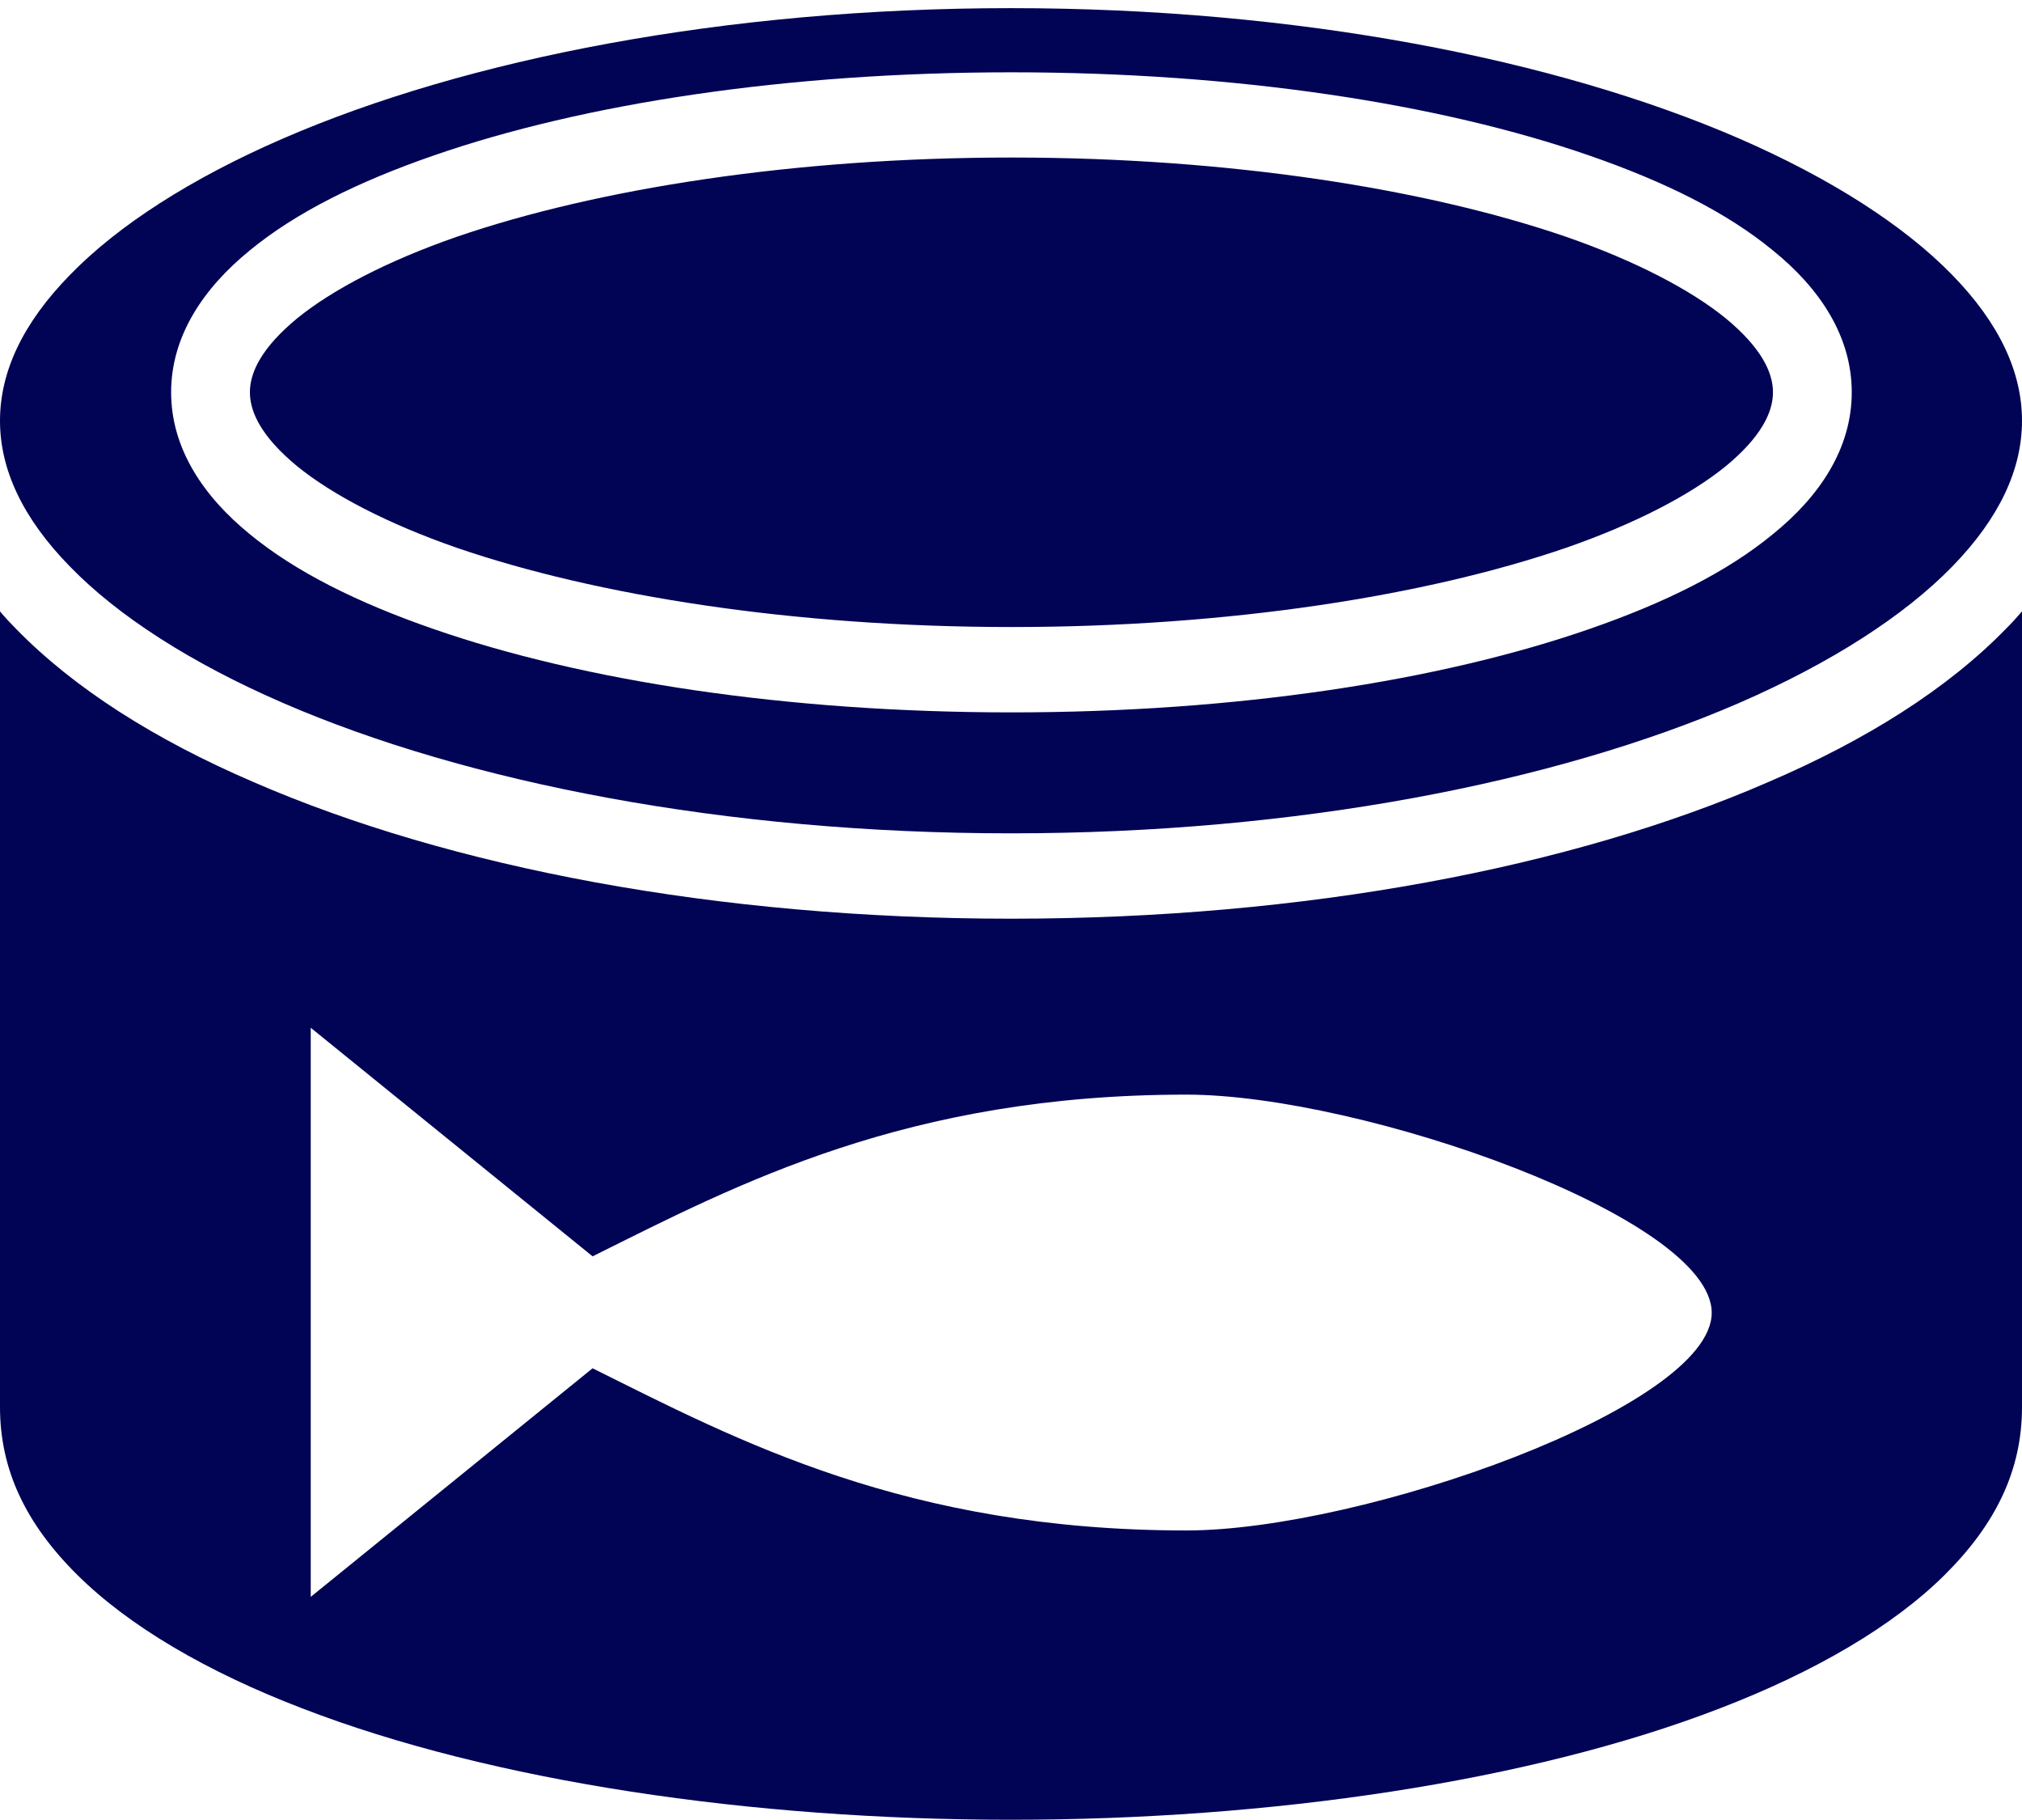 <svg width="100" height="90" viewBox="0 0 100 90" fill="none" xmlns="http://www.w3.org/2000/svg">
<path d="M50 0.403C35.866 0.403 23.074 2.91 13.991 6.852C9.448 8.822 5.844 11.144 3.472 13.583C1.102 15.998 0 18.414 0 20.806C0 23.198 1.102 25.613 3.472 28.029C5.844 30.468 9.448 32.789 13.991 34.759C23.074 38.699 35.866 41.209 50 41.209C64.134 41.209 76.926 38.699 86.017 34.759C90.541 32.789 94.156 30.468 96.537 28.029C98.896 25.613 100 23.198 100 20.806C100 18.414 98.896 15.998 96.537 13.583C94.156 11.144 90.541 8.822 86.017 6.852C76.926 2.91 64.134 0.403 50 0.403ZM50.022 3.576C61.126 3.576 71.191 5.117 78.615 7.696C82.338 8.986 85.411 10.511 87.684 12.387C89.978 14.239 91.58 16.608 91.58 19.399C91.58 22.189 89.978 24.558 87.684 26.411C85.411 28.287 82.338 29.811 78.615 31.101C71.191 33.681 61.126 35.228 50.022 35.228C38.918 35.228 28.853 33.681 21.429 31.101C17.706 29.811 14.626 28.287 12.348 26.411C10.074 24.558 8.463 22.189 8.463 19.399C8.463 16.608 10.074 14.239 12.348 12.387C14.626 10.511 17.706 8.986 21.429 7.696C28.853 5.117 38.918 3.576 50.022 3.576ZM50.022 7.79C39.242 7.79 29.502 9.338 22.597 11.707C19.156 12.902 16.429 14.333 14.699 15.74C12.965 17.171 12.359 18.39 12.359 19.399C12.359 20.407 12.965 21.627 14.699 23.057C16.429 24.464 19.156 25.895 22.597 27.091C29.502 29.459 39.242 31.007 50.022 31.007C60.801 31.007 70.541 29.459 77.446 27.091C80.887 25.895 83.615 24.464 85.346 23.057C87.078 21.627 87.684 20.407 87.684 19.399C87.684 18.39 87.078 17.171 85.346 15.74C83.615 14.333 80.887 12.902 77.446 11.707C70.541 9.338 60.801 7.79 50.022 7.79ZM0 30.233V69.585C0 72.68 1.273 75.354 3.831 77.887C6.387 80.419 10.229 82.671 14.939 84.477C24.351 88.112 37.186 89.988 50 89.988C62.814 89.988 75.649 88.112 85.065 84.477C89.762 82.671 93.615 80.419 96.169 77.887C98.723 75.354 100 72.68 100 69.585V30.233C99.74 30.538 99.481 30.82 99.199 31.101C96.32 34.056 92.316 36.589 87.446 38.676C77.749 42.897 64.546 45.43 50 45.43C35.455 45.43 22.251 42.897 12.543 38.676C7.684 36.589 3.682 34.056 0.797 31.101C0.519 30.82 0.255 30.538 0 30.233ZM15.368 50.824L29.307 62.127C36.515 58.539 44.849 54.13 58.68 54.13C67.338 54.13 84.654 60.204 84.654 64.918C84.654 69.585 67.338 75.682 58.68 75.682C44.849 75.682 36.515 71.25 29.307 67.662L15.368 78.966V50.824Z" fill="#010455"/>
</svg>
